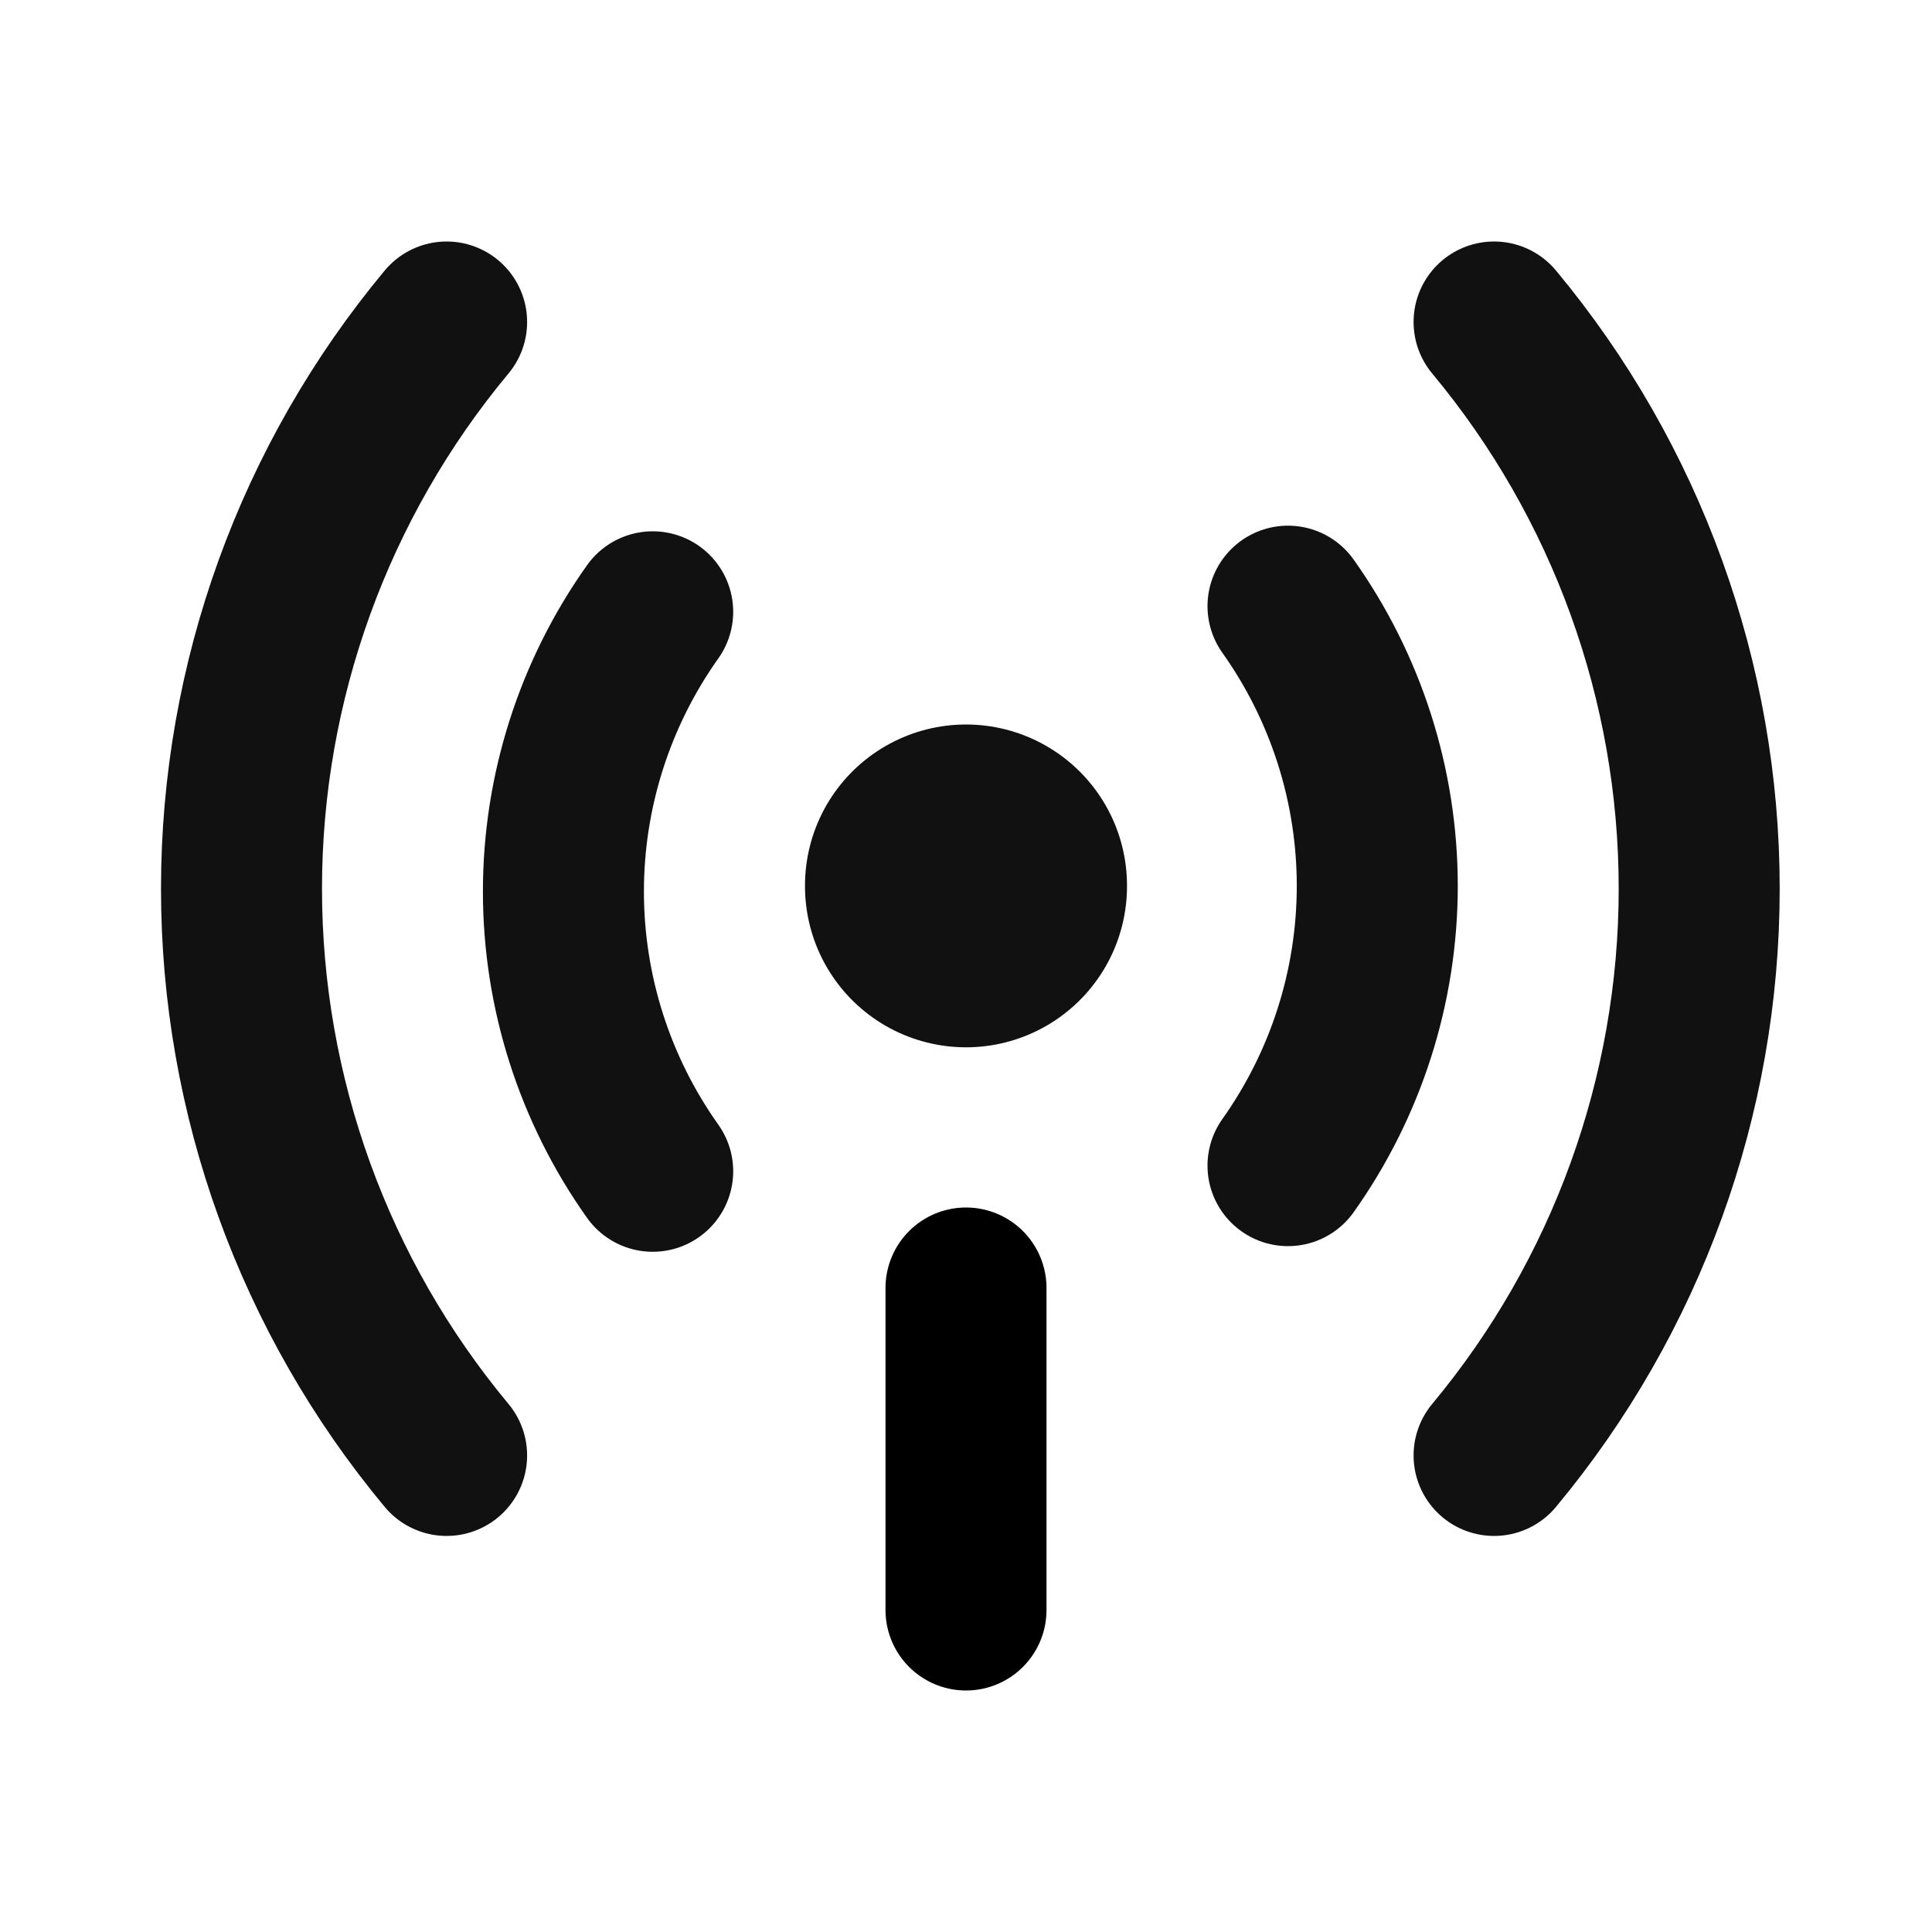 <svg width="24" height="24" viewBox="0 0 24 24" fill="none" xmlns="http://www.w3.org/2000/svg">
<g clip-path="url(#clip0_24_4505)">
<path d="M18.56 4C20.206 5.977 21.108 8.468 21.108 11.04C21.108 13.612 20.206 16.103 18.56 18.08" stroke="#111111" stroke-width="2" stroke-linecap="round" stroke-linejoin="round"/>
<path d="M5.548 18.08C3.902 16.103 3 13.612 3 11.04C3 8.468 3.902 5.977 5.548 4" stroke="#111111" stroke-width="2" stroke-linecap="round" stroke-linejoin="round"/>
<path d="M16 7.53C16.721 8.545 17.109 9.76 17.109 11.005C17.109 12.25 16.721 13.465 16 14.48" stroke="#111111" stroke-width="2" stroke-linecap="round" stroke-linejoin="round"/>
<path d="M8.108 14.55C7.387 13.535 6.999 12.32 6.999 11.075C6.999 9.83 7.387 8.615 8.108 7.6" stroke="#111111" stroke-width="2" stroke-linecap="round" stroke-linejoin="round"/>
<path d="M12 11L12 11.01" stroke="#111111" stroke-width="4" stroke-linecap="round" stroke-linejoin="round"/>
<line x1="12" y1="16" x2="12" y2="20" stroke="black" stroke-width="2" stroke-linecap="round"/>
</g>
<defs>
<clipPath id="clip0_24_4505">
<rect width="24" height="24" fill="white" transform="translate(24) rotate(90)"/>
</clipPath>
</defs>
</svg>
